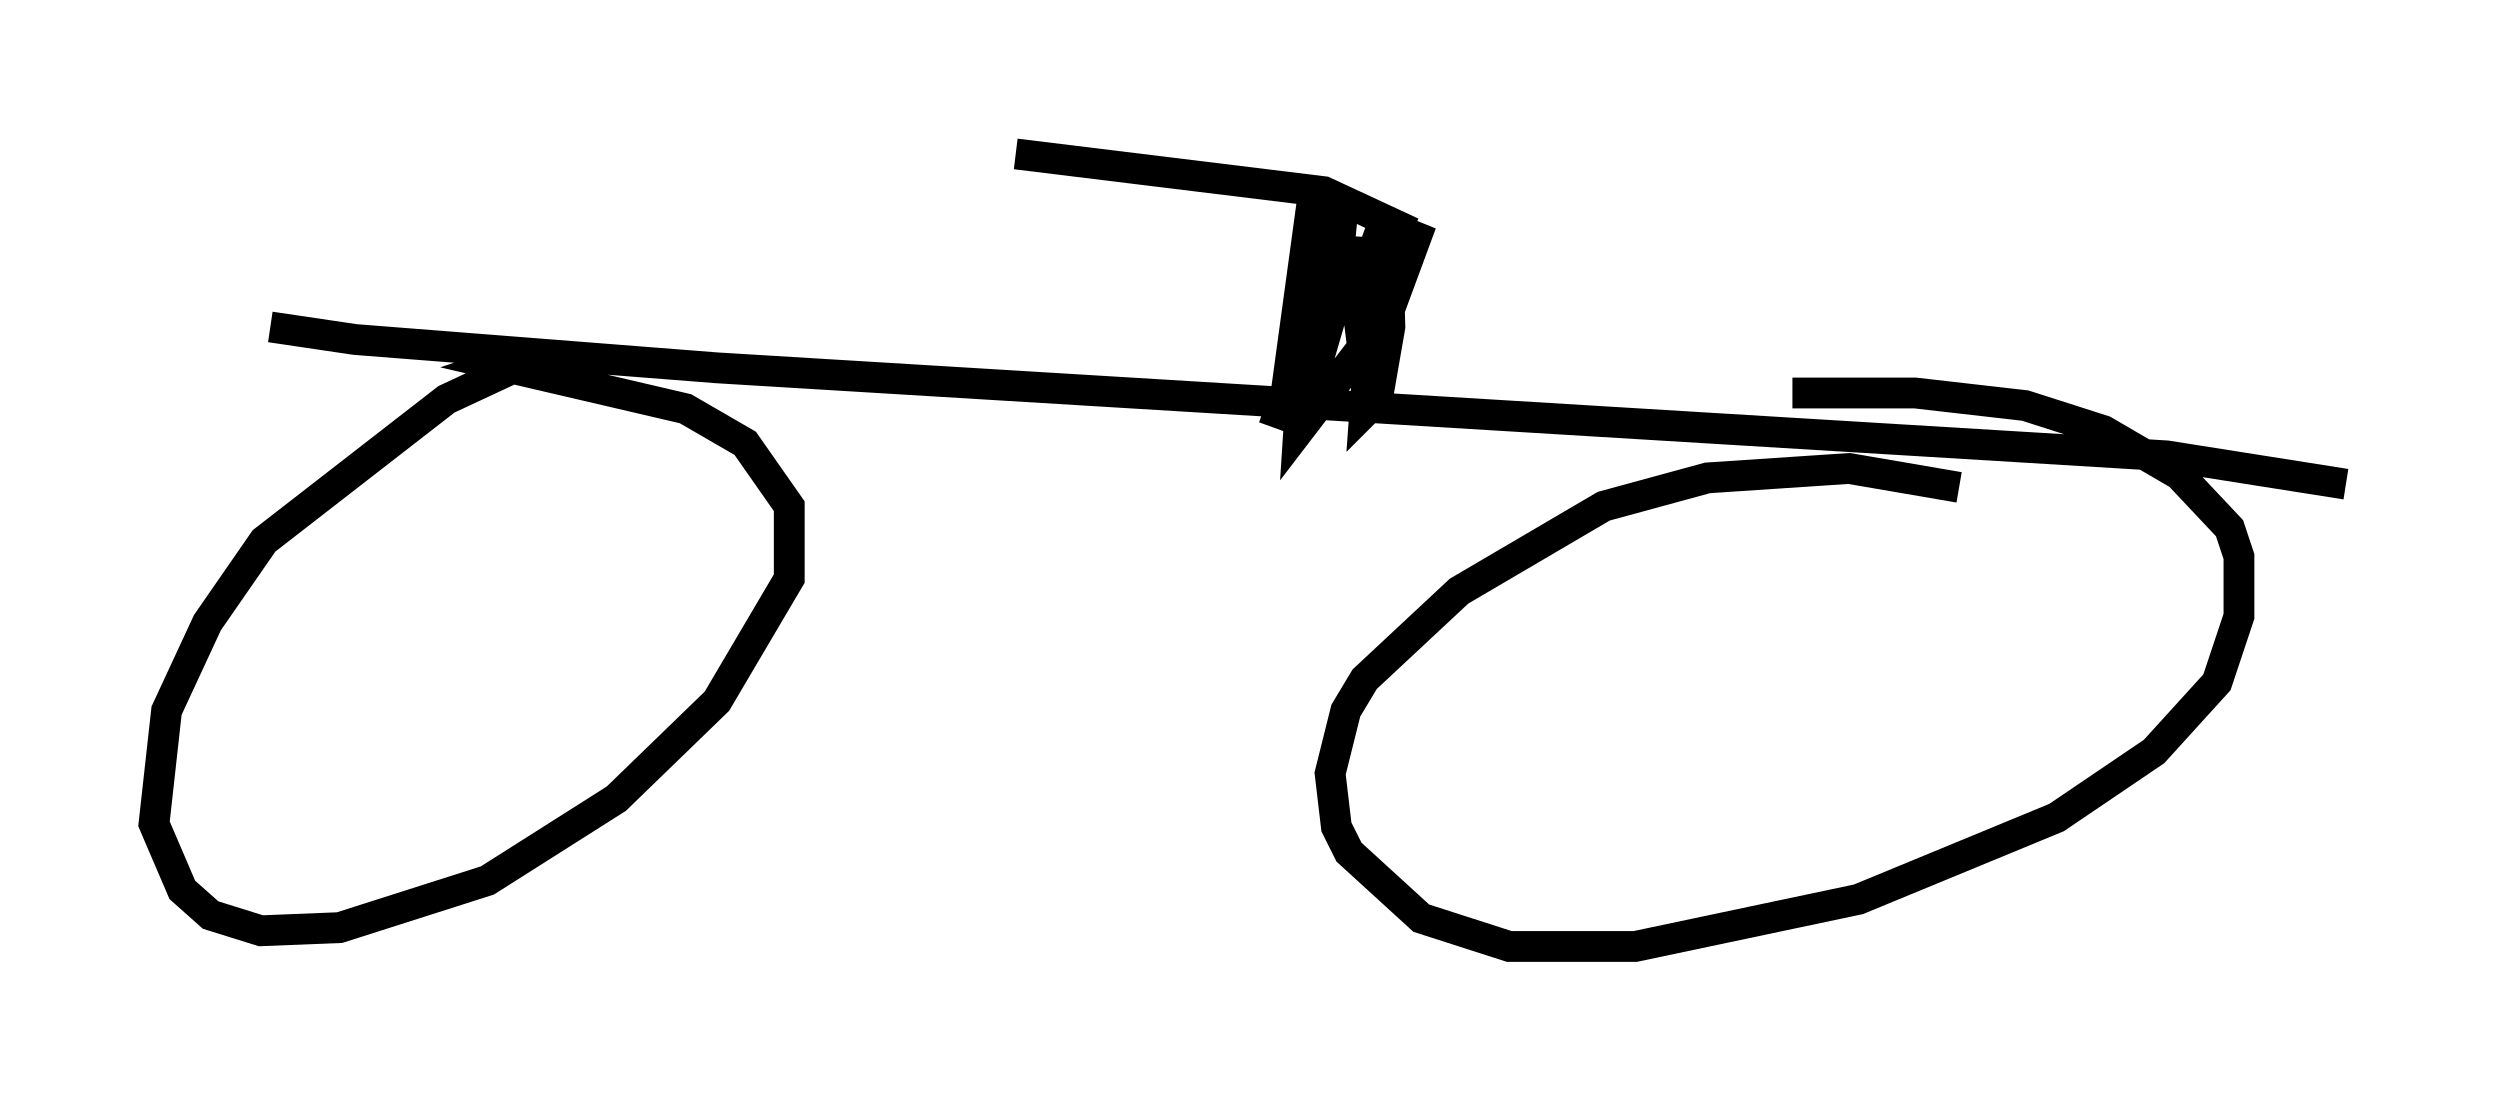 <?xml version="1.0" encoding="utf-8" ?>
<svg baseProfile="full" height="35.725" version="1.1" width="81.153" xmlns="http://www.w3.org/2000/svg" xmlns:ev="http://www.w3.org/2001/xml-events" xmlns:xlink="http://www.w3.org/1999/xlink"><defs /><rect fill="white" height="35.725" width="81.153" x="0" y="0" /><path d="M18.577, 11.431 m-1.021, 0.102 l-3.063, 1.429 -5.921, 4.594 l-1.838, 2.654 -1.327, 2.858 l-0.408, 3.675 0.919, 2.144 l0.919, 0.817 1.633, 0.51 l2.552, -0.102 4.798, -1.531 l4.185, -2.654 3.267, -3.165 l2.348, -3.981 0.0, -2.348 l-1.429, -2.042 -1.94, -1.123 l-6.125, -1.429 0.306, -0.102 m47.163, 4.083 l-3.573, -0.613 -4.594, 0.306 l-3.369, 0.919 -4.696, 2.756 l-3.063, 2.858 -0.613, 1.021 l-0.51, 2.042 0.204, 1.735 l0.408, 0.817 2.348, 2.144 l2.858, 0.919 4.083, 0.0 l7.248, -1.531 6.431, -2.654 l3.165, -2.144 2.042, -2.246 l0.715, -2.144 0.0, -1.94 l-0.306, -0.919 -1.633, -1.735 l-2.45, -1.429 -2.552, -0.817 l-3.573, -0.408 -3.981, 0.0 m-49.409, -2.144 l2.756, 0.408 11.74, 0.919 l47.061, 2.858 5.819, 0.919 m-34.811, -1.838 l0.408, -1.123 0.919, -6.738 l-0.51, 7.963 2.348, -3.063 l1.633, -3.675 -1.735, 4.696 l-0.102, 1.429 0.408, -0.408 l0.408, -2.348 -0.102, -3.675 l-0.408, 1.123 0.0, 3.981 l-0.408, -1.021 -0.408, -3.267 l-1.225, 4.696 0.715, -2.45 l0.306, -3.165 -0.306, 0.715 l-0.204, 2.348 m2.756, -2.348 l-2.858, -1.327 -10.004, -1.225 " fill="none" stroke="black" stroke-width="1" /></svg>